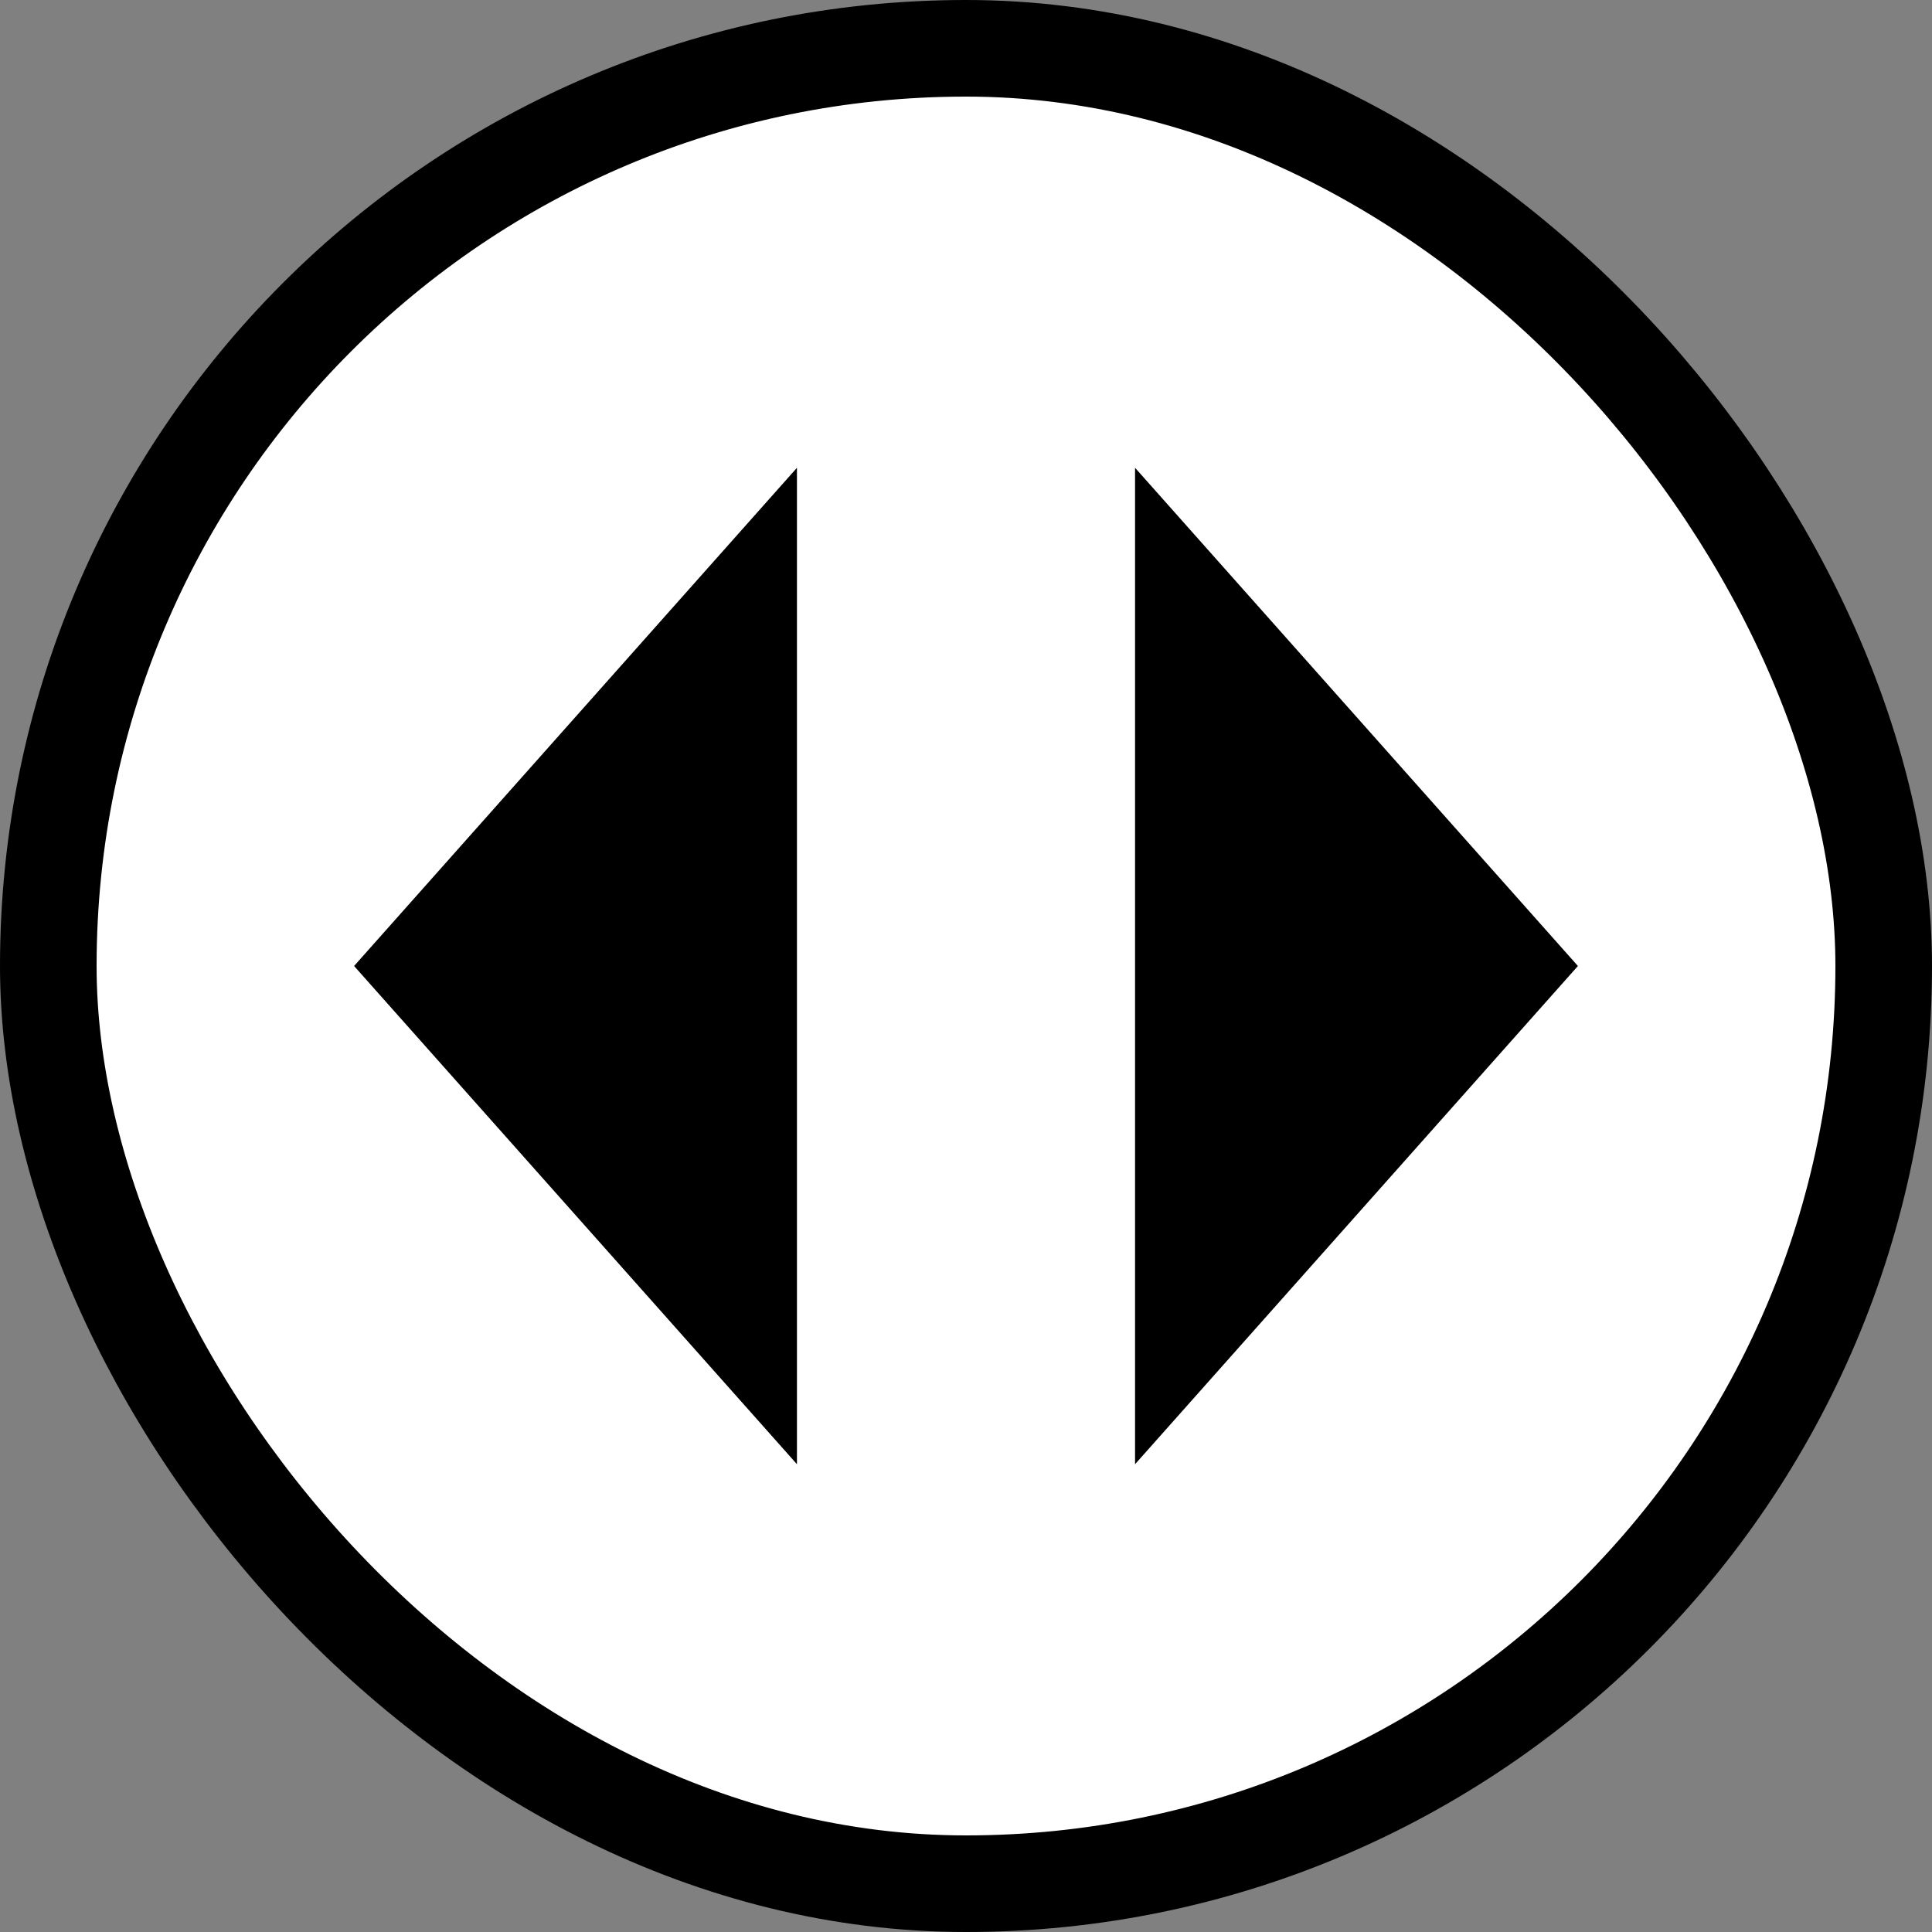 <svg width="40" height="40" viewBox="0 0 40 40" xmlns="http://www.w3.org/2000/svg">
<rect x="0" y="0" width="40" height="40" fill="#808080" stroke="none"/>
<rect x="1" y="1" width="38" height="38" rx="19" fill="white"/>
<g class="slider" fill="currenCollor" stroke="currenCollor">
<path  d="M16 11L8 20L16 29V11Z"/>
<path d="M32 20L24 11V29L32 20Z"/>
<rect x="1" y="1" width="38" height="38" rx="19" stroke-width="2" fill="none"/>
</g>
</svg>
